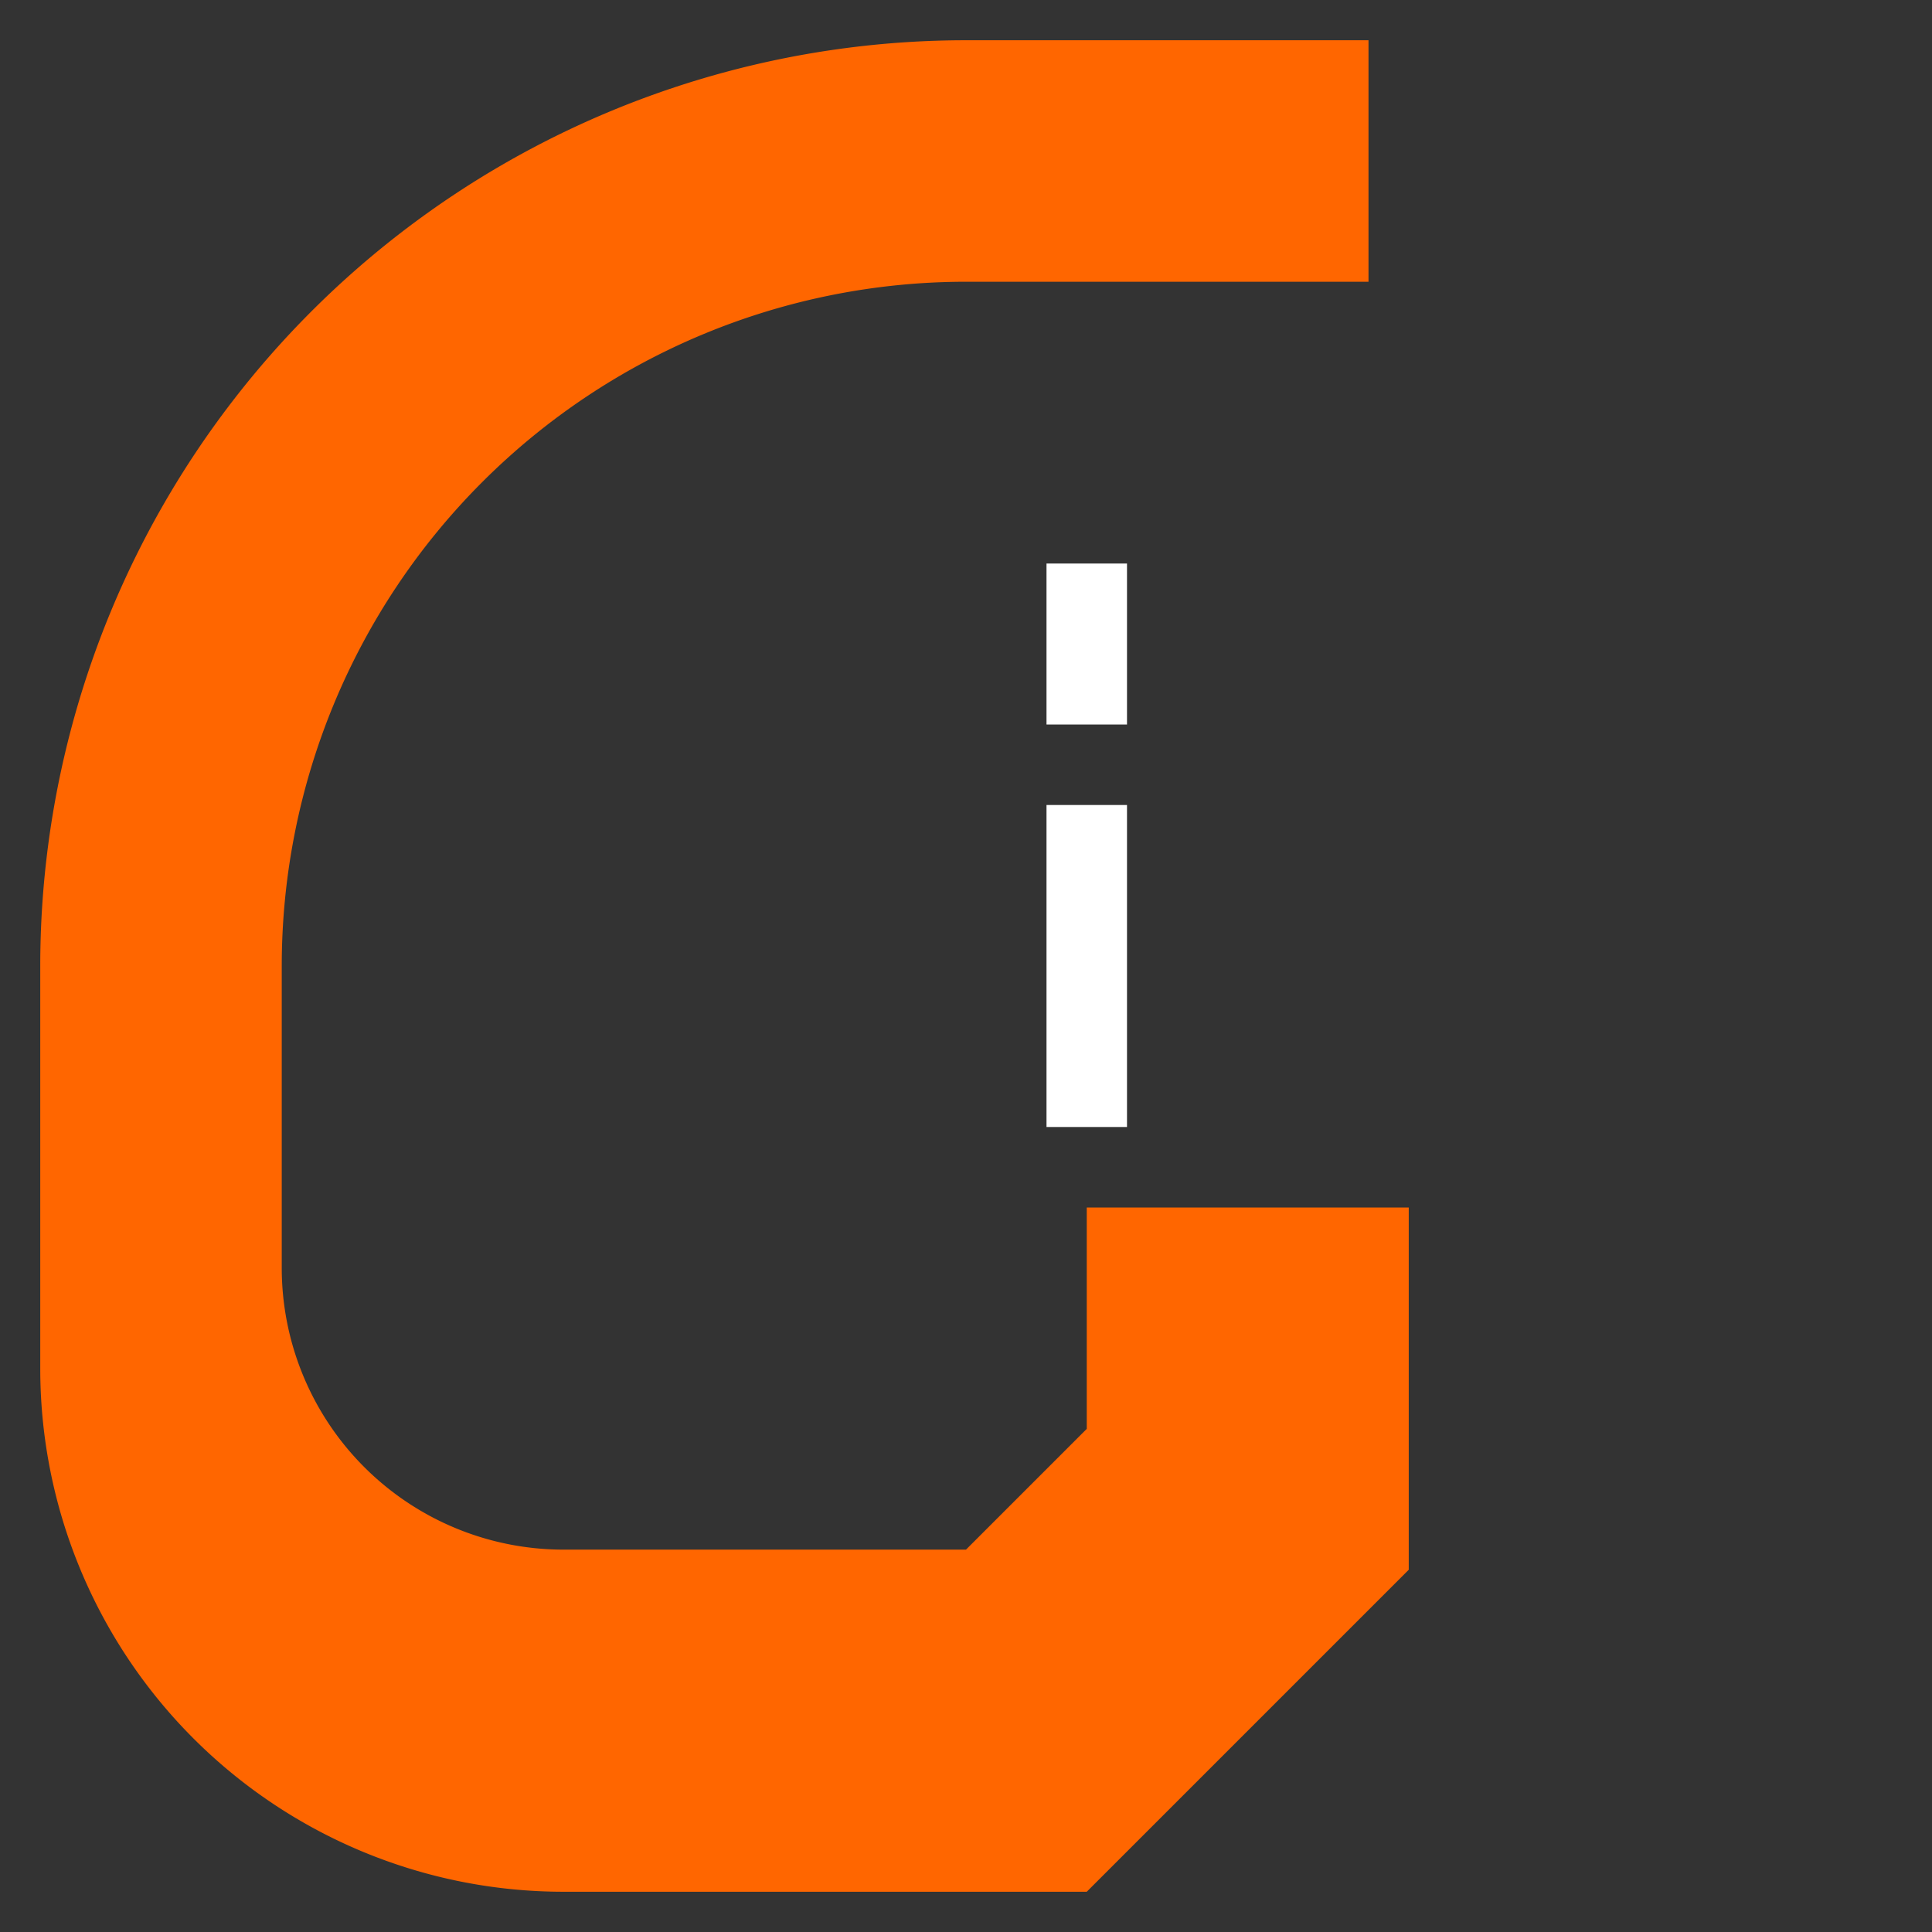 <svg role="img" viewBox="0 0 24 24" xmlns="http://www.w3.org/2000/svg">
  <rect x="0" y="0" width="24" height="24" fill="#333333" stroke="none"/>
  <title>Rainbow Six Siege</title>
  <path d="M12 .5A11.5 11.5 0 0 0 .5 12v5a6.5 6.5 0 0 0 6.5 6.5h6.5l4-4v-4.5h-4v2.75l-1.5 1.5H7a3.5 3.5 0 0 1-3.5-3.5V12A8.5 8.5 0 0 1 12 3.5h5V.5Z" fill="#FF6600"/>
  <path d="M13 10v4h1V10h-1zm0-3v2h1V7h-1z" fill="#fff"/>
</svg>
